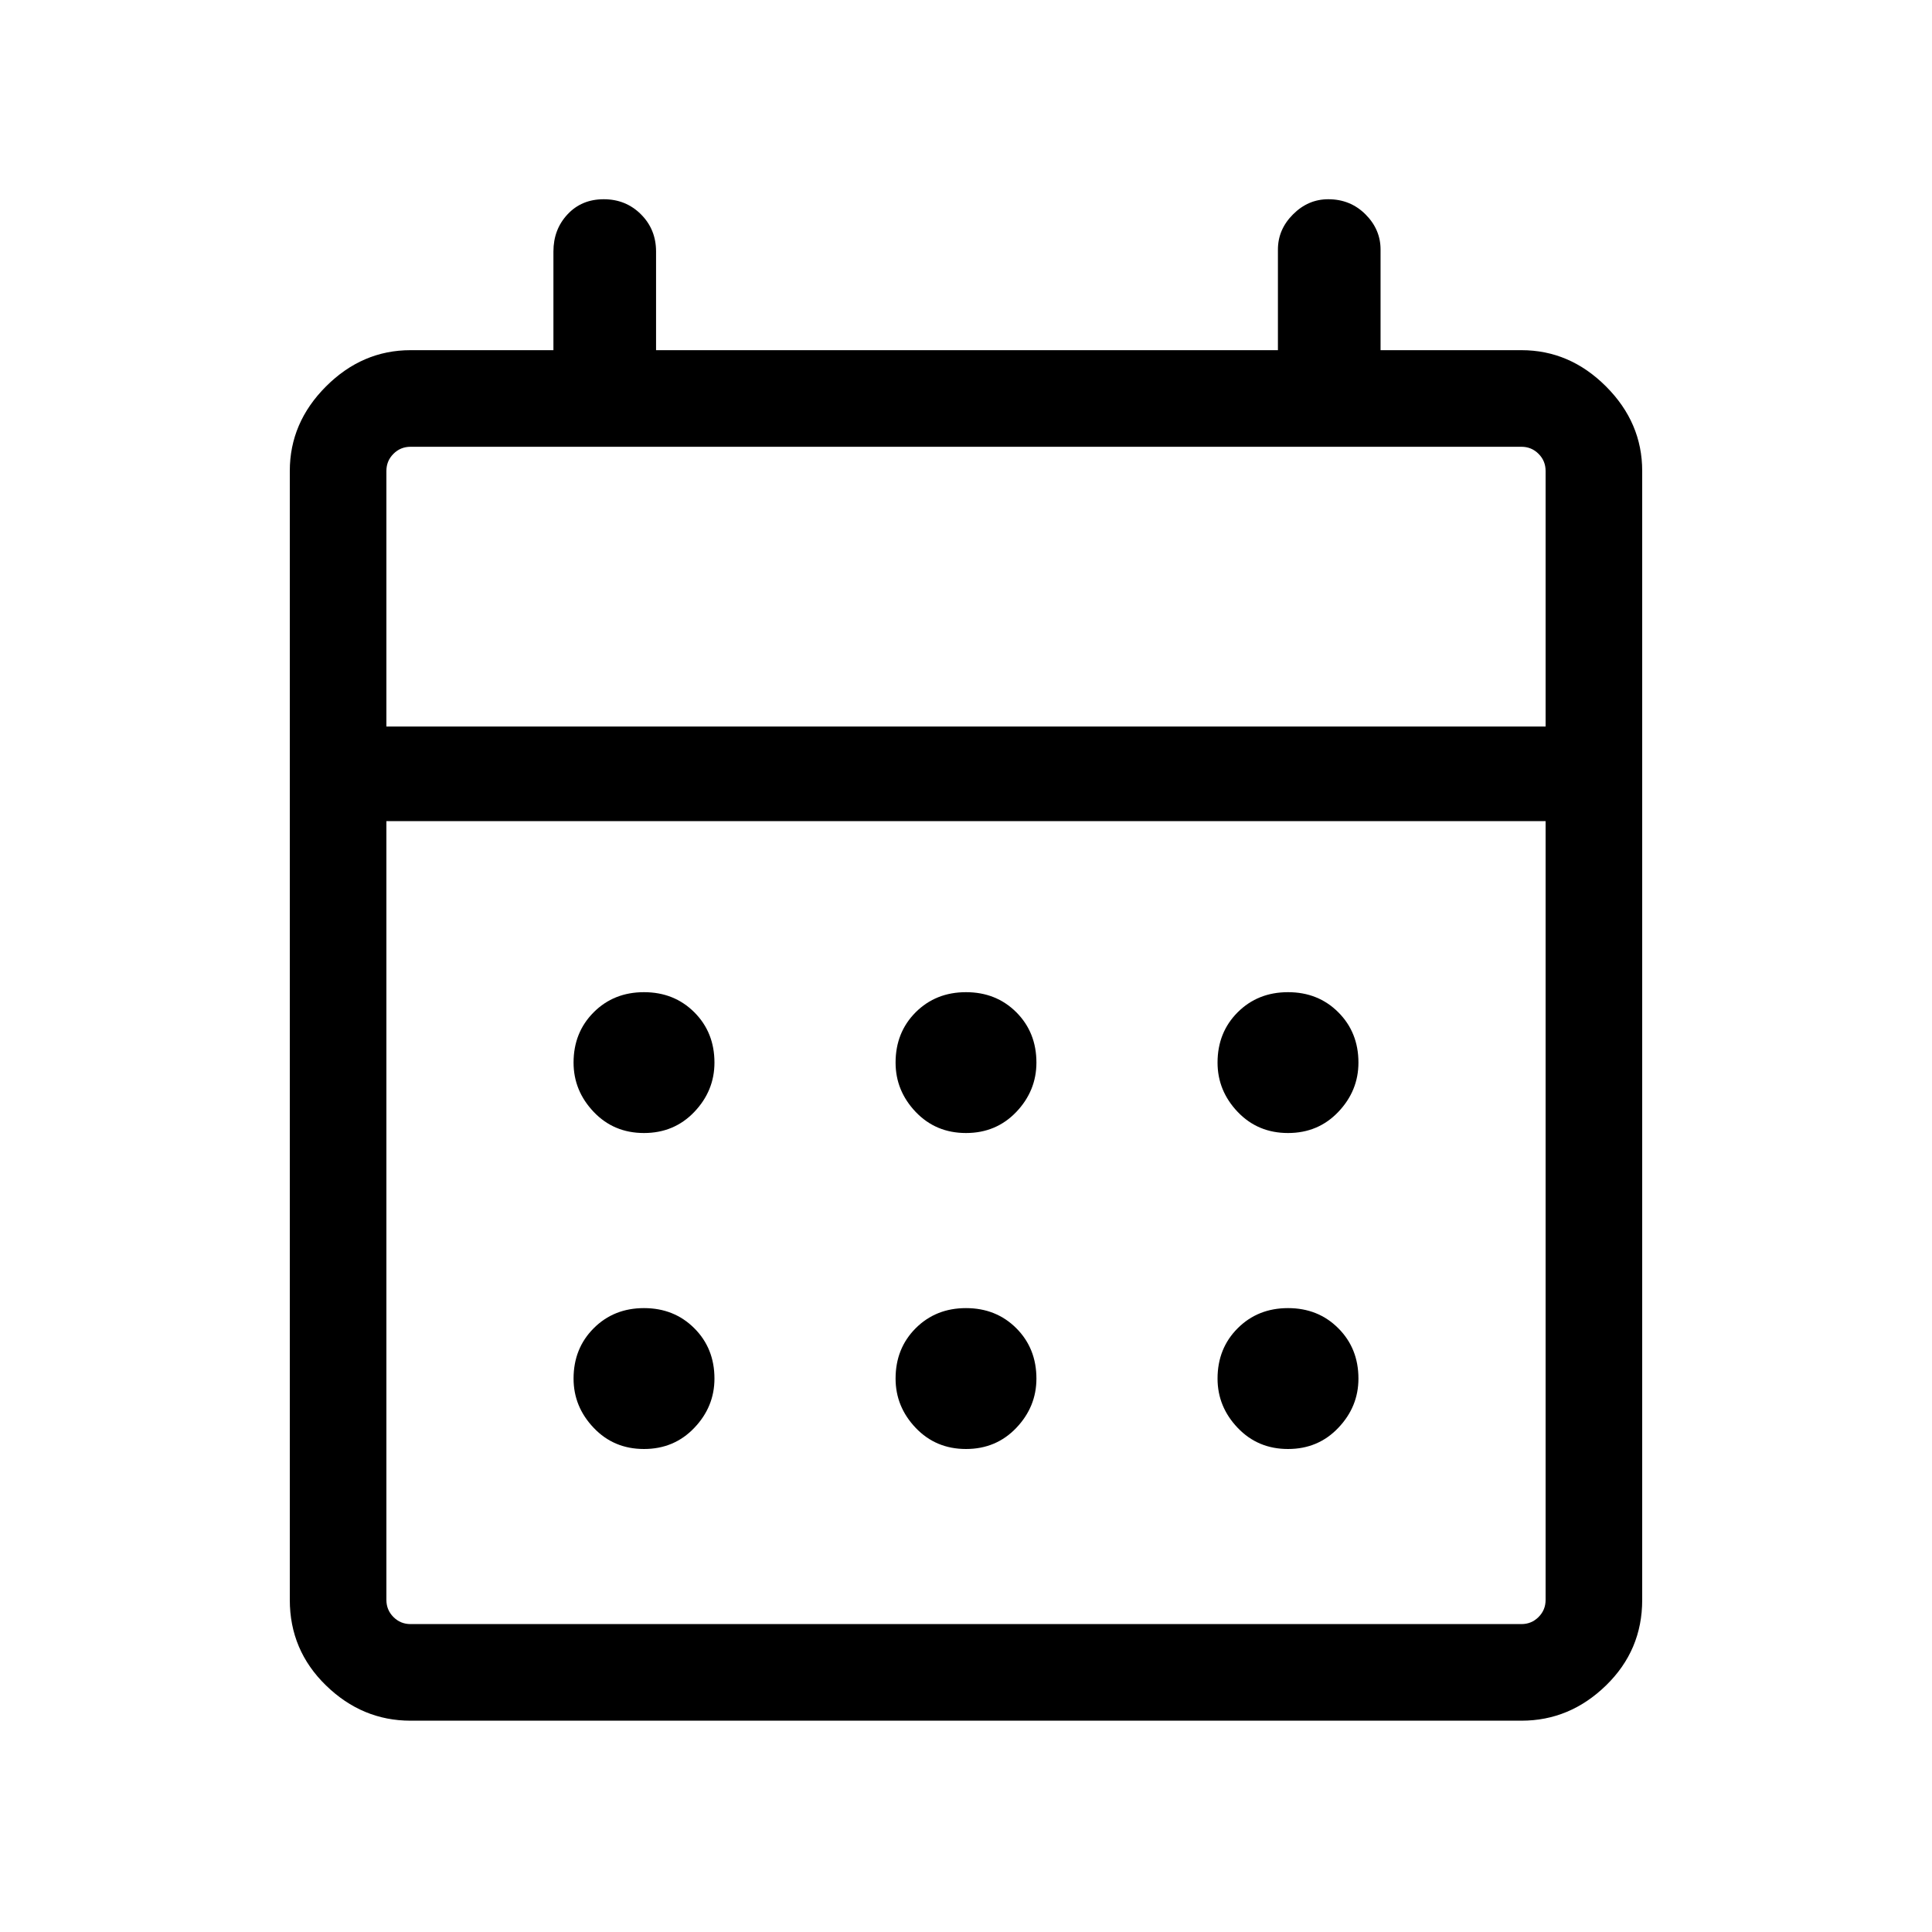 <svg xmlns="http://www.w3.org/2000/svg" height="40" width="40"><path d="M20 23.458q-.625 0-1.042-.437-.416-.438-.416-1.021 0-.625.416-1.042.417-.416 1.042-.416t1.042.416q.416.417.416 1.042 0 .583-.416 1.021-.417.437-1.042.437Zm-6.667 0q-.625 0-1.041-.437-.417-.438-.417-1.021 0-.625.417-1.042.416-.416 1.041-.416t1.042.416q.417.417.417 1.042 0 .583-.417 1.021-.417.437-1.042.437Zm13.334 0q-.625 0-1.042-.437-.417-.438-.417-1.021 0-.625.417-1.042.417-.416 1.042-.416t1.041.416q.417.417.417 1.042 0 .583-.417 1.021-.416.437-1.041.437ZM20 30q-.625 0-1.042-.438-.416-.437-.416-1.02 0-.625.416-1.042.417-.417 1.042-.417t1.042.417q.416.417.416 1.042 0 .583-.416 1.02Q20.625 30 20 30Zm-6.667 0q-.625 0-1.041-.438-.417-.437-.417-1.02 0-.625.417-1.042.416-.417 1.041-.417t1.042.417q.417.417.417 1.042 0 .583-.417 1.02-.417.438-1.042.438Zm13.334 0q-.625 0-1.042-.438-.417-.437-.417-1.02 0-.625.417-1.042.417-.417 1.042-.417t1.041.417q.417.417.417 1.042 0 .583-.417 1.02-.416.438-1.041.438ZM8.5 35.625q-1 0-1.75-.729T6 33.125V9.75q0-1 .75-1.75t1.75-.75h2.958V5.208q0-.458.292-.77.292-.313.75-.313t.771.313q.312.312.312.77V7.25h12.875V5.167q0-.417.313-.729.312-.313.729-.313.458 0 .771.313.312.312.312.729V7.25H31.5q1 0 1.75.75T34 9.75v23.375q0 1.042-.75 1.771-.75.729-1.75.729Zm0-2h23q.208 0 .354-.146t.146-.354V17H8v16.125q0 .208.146.354t.354.146ZM8 15.042h24V9.75q0-.208-.146-.354T31.5 9.25h-23q-.208 0-.354.146T8 9.75Zm0 0V9.25v5.792Z"/></svg>